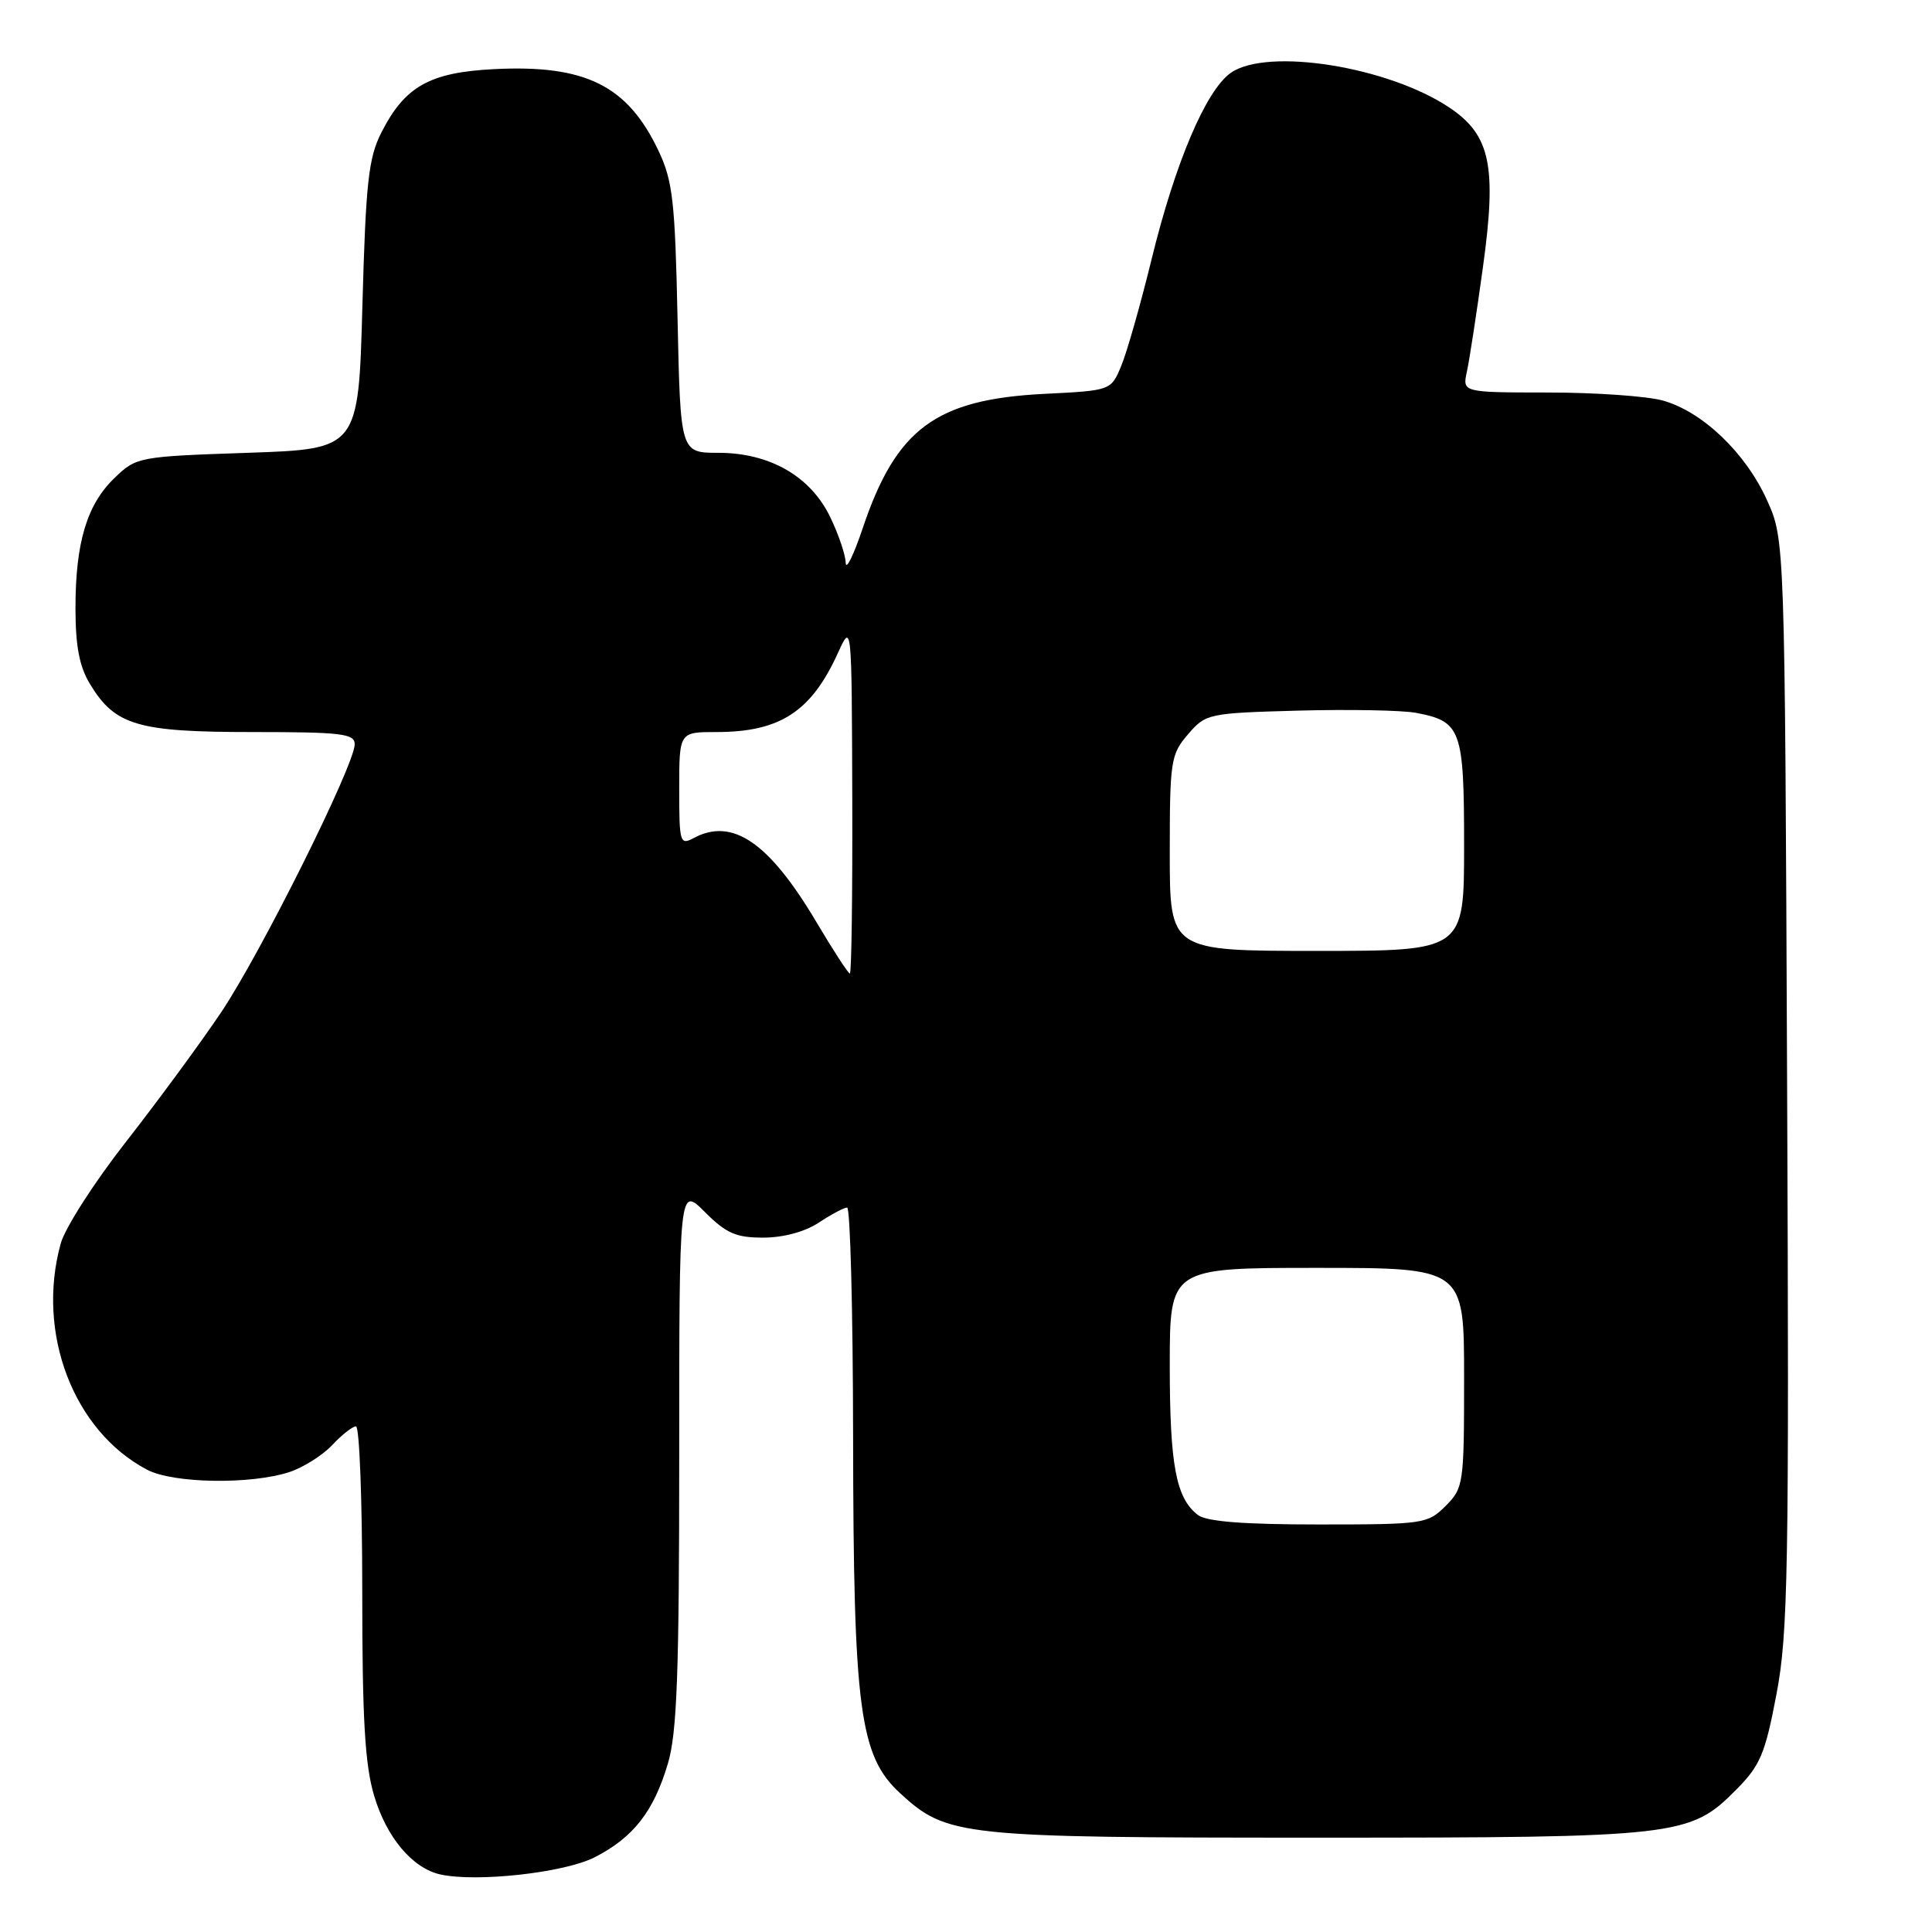 <?xml version="1.0" encoding="UTF-8" standalone="no"?>
<!DOCTYPE svg PUBLIC "-//W3C//DTD SVG 1.1//EN" "http://www.w3.org/Graphics/SVG/1.1/DTD/svg11.dtd" >
<svg xmlns="http://www.w3.org/2000/svg" xmlns:xlink="http://www.w3.org/1999/xlink" version="1.1" viewBox="0 0 256 256">
 <g >
 <path fill="currentColor"
d=" M 78.77 246.11 C 83.91 243.50 86.62 240.03 88.50 233.68 C 89.71 229.61 90.00 221.73 90.00 192.92 C 90.00 157.20 90.00 157.20 93.40 160.60 C 96.23 163.43 97.53 164.00 101.15 163.99 C 103.81 163.99 106.67 163.21 108.50 162.00 C 110.15 160.91 111.84 160.01 112.25 160.01 C 112.66 160.00 113.02 173.61 113.04 190.25 C 113.08 226.56 113.89 232.68 119.30 237.64 C 125.50 243.32 127.22 243.50 174.50 243.50 C 222.47 243.50 223.92 243.33 230.05 237.15 C 233.24 233.94 233.89 232.41 235.39 224.50 C 236.93 216.42 237.08 208.11 236.80 143.50 C 236.50 71.50 236.50 71.50 234.13 66.26 C 231.30 60.00 225.58 54.53 220.32 53.07 C 218.22 52.49 211.39 52.01 205.13 52.01 C 193.77 52.00 193.77 52.00 194.37 49.25 C 194.70 47.74 195.66 41.50 196.50 35.38 C 198.35 22.01 197.49 17.91 192.09 14.28 C 183.99 8.83 167.93 6.26 163.09 9.65 C 159.80 11.95 155.71 21.58 152.59 34.36 C 151.13 40.33 149.32 46.69 148.57 48.48 C 147.21 51.75 147.21 51.75 138.35 52.19 C 123.99 52.92 118.75 56.80 114.31 70.00 C 113.11 73.57 112.10 75.63 112.06 74.57 C 112.03 73.50 111.10 70.77 110.00 68.50 C 107.39 63.10 101.98 60.00 95.19 60.00 C 90.16 60.00 90.16 60.00 89.78 42.25 C 89.45 26.64 89.14 23.95 87.25 19.97 C 83.15 11.32 77.56 8.55 65.47 9.16 C 56.92 9.59 53.63 11.45 50.52 17.59 C 48.82 20.94 48.47 24.22 48.02 40.50 C 47.50 59.50 47.50 59.50 32.81 60.00 C 18.39 60.49 18.07 60.55 15.21 63.30 C 11.51 66.84 10.00 71.88 10.00 80.62 C 10.01 85.68 10.52 88.35 11.96 90.70 C 15.27 96.12 18.25 97.00 33.45 97.00 C 45.28 97.00 47.00 97.21 47.00 98.62 C 47.00 101.34 34.53 126.37 29.28 134.17 C 26.57 138.20 20.92 145.89 16.72 151.26 C 12.52 156.62 8.62 162.70 8.05 164.76 C 4.76 176.61 9.73 189.62 19.50 194.75 C 22.97 196.57 33.24 196.73 38.36 195.05 C 40.20 194.44 42.75 192.83 44.03 191.47 C 45.30 190.11 46.72 189.00 47.17 189.00 C 47.63 189.00 48.00 198.82 48.00 210.82 C 48.00 227.75 48.35 233.82 49.57 237.93 C 51.21 243.46 54.64 247.54 58.33 248.37 C 63.12 249.44 74.78 248.15 78.77 246.11 Z  M 158.74 200.75 C 155.83 198.54 155.00 194.15 155.00 180.93 C 155.00 168.00 155.00 168.00 174.50 168.00 C 194.00 168.00 194.00 168.00 194.00 182.55 C 194.00 196.66 193.93 197.16 191.55 199.55 C 189.17 201.92 188.64 202.00 174.74 202.00 C 164.80 202.00 159.88 201.62 158.74 200.75 Z  M 108.13 122.10 C 101.89 111.61 97.05 108.30 91.93 111.04 C 90.10 112.02 90.00 111.68 90.00 104.54 C 90.00 97.00 90.00 97.00 94.93 97.00 C 103.36 97.00 107.50 94.30 111.04 86.50 C 112.86 82.50 112.86 82.50 112.93 105.75 C 112.97 118.54 112.83 129.00 112.61 129.00 C 112.40 129.00 110.38 125.90 108.13 122.10 Z  M 155.00 113.06 C 155.00 100.82 155.13 99.96 157.41 97.31 C 159.77 94.56 160.07 94.49 172.04 94.16 C 178.76 93.98 185.76 94.11 187.60 94.45 C 193.62 95.58 194.00 96.62 194.00 112.07 C 194.00 126.00 194.00 126.00 174.50 126.00 C 155.00 126.00 155.00 126.00 155.00 113.06 Z "/>
</g>
</svg>